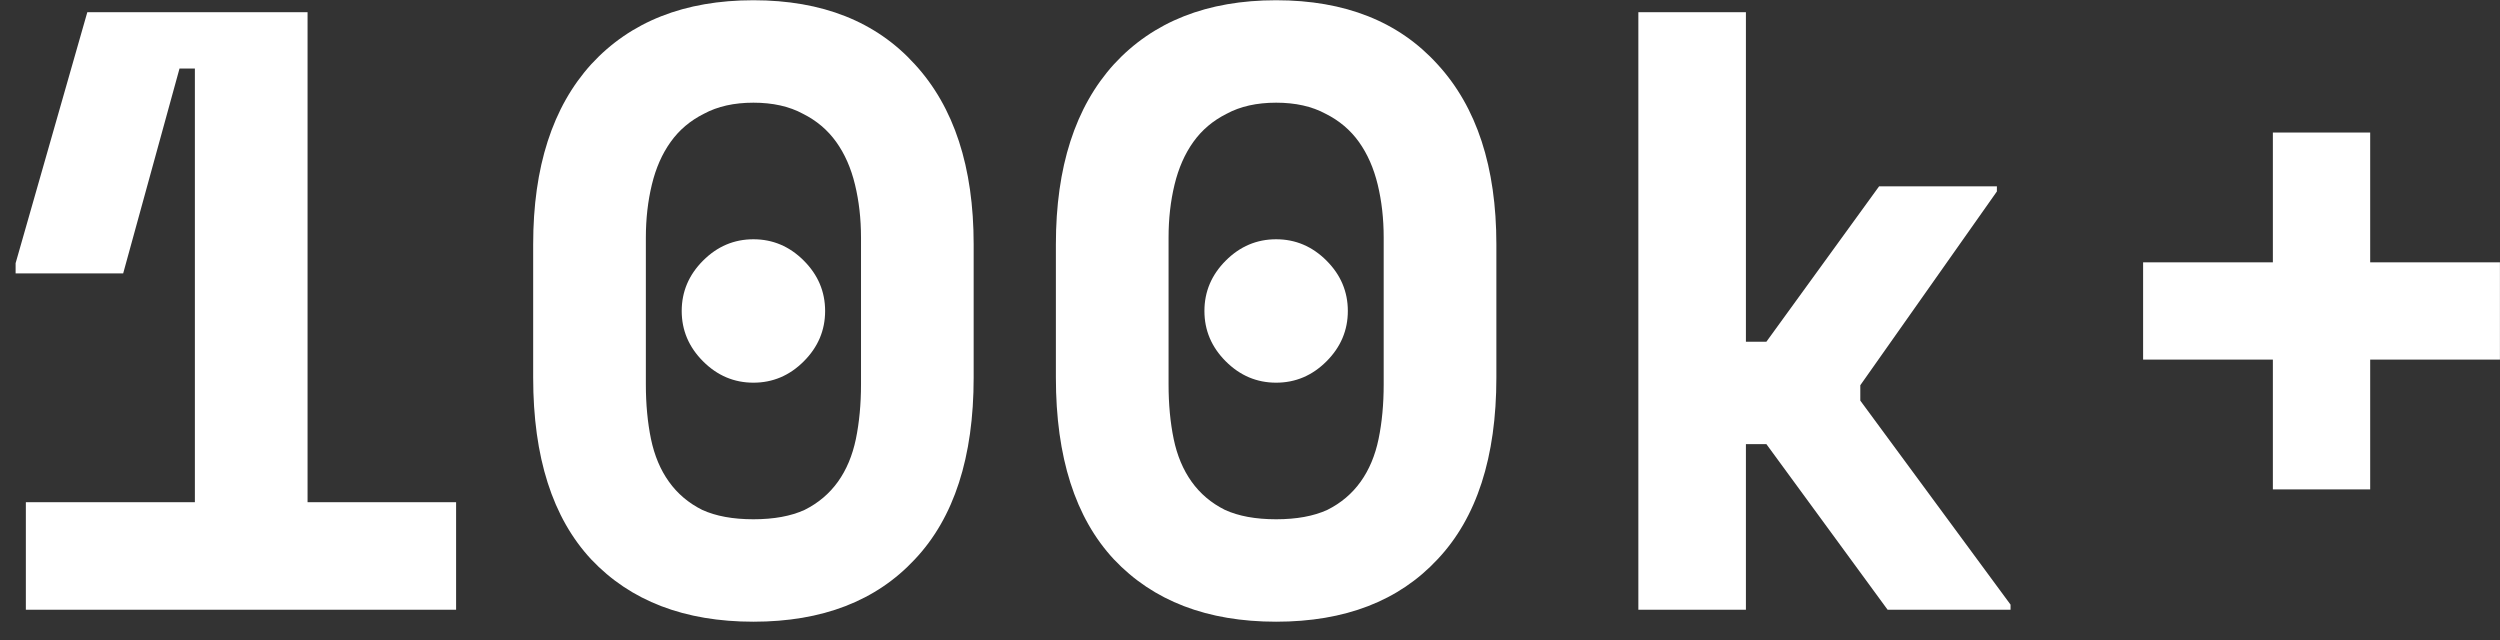 <svg width="82" height="21" viewBox="0 0 82 21" fill="none" xmlns="http://www.w3.org/2000/svg">
<rect x="0" y="0" width="82" height="21" fill="#333333" stroke="none"/>
<path d="M6.392 16.472V2.248H5.888L4.04 8.968H0.512V8.632L2.864 0.4H10.088V16.472H14.96V20H0.848V16.472H6.392ZM22.36 10.2C22.36 9.565 22.594 9.015 23.061 8.548C23.527 8.081 24.078 7.848 24.712 7.848C25.347 7.848 25.898 8.081 26.364 8.548C26.831 9.015 27.064 9.565 27.064 10.2C27.064 10.835 26.831 11.385 26.364 11.852C25.898 12.319 25.347 12.552 24.712 12.552C24.078 12.552 23.527 12.319 23.061 11.852C22.594 11.385 22.36 10.835 22.36 10.2ZM17.488 8.016C17.488 5.477 18.123 3.508 19.392 2.108C20.68 0.708 22.454 0.008 24.712 0.008C26.971 0.008 28.735 0.708 30.005 2.108C31.293 3.508 31.936 5.477 31.936 8.016V12.384C31.936 14.997 31.293 16.985 30.005 18.348C28.735 19.711 26.971 20.392 24.712 20.392C22.454 20.392 20.68 19.711 19.392 18.348C18.123 16.985 17.488 14.997 17.488 12.384V8.016ZM24.712 17.032C25.384 17.032 25.945 16.929 26.392 16.724C26.84 16.5 27.204 16.192 27.485 15.8C27.765 15.408 27.96 14.941 28.073 14.4C28.184 13.859 28.241 13.261 28.241 12.608V7.792C28.241 7.176 28.175 6.597 28.044 6.056C27.914 5.515 27.709 5.048 27.428 4.656C27.148 4.264 26.785 3.956 26.337 3.732C25.889 3.489 25.347 3.368 24.712 3.368C24.078 3.368 23.537 3.489 23.088 3.732C22.64 3.956 22.276 4.264 21.997 4.656C21.716 5.048 21.511 5.515 21.381 6.056C21.25 6.597 21.184 7.176 21.184 7.792V12.608C21.184 13.261 21.241 13.859 21.352 14.4C21.465 14.941 21.66 15.408 21.941 15.8C22.221 16.192 22.584 16.5 23.032 16.724C23.48 16.929 24.041 17.032 24.712 17.032ZM39.505 10.2C39.505 9.565 39.738 9.015 40.205 8.548C40.672 8.081 41.222 7.848 41.857 7.848C42.492 7.848 43.042 8.081 43.509 8.548C43.976 9.015 44.209 9.565 44.209 10.2C44.209 10.835 43.976 11.385 43.509 11.852C43.042 12.319 42.492 12.552 41.857 12.552C41.222 12.552 40.672 12.319 40.205 11.852C39.738 11.385 39.505 10.835 39.505 10.2ZM34.633 8.016C34.633 5.477 35.268 3.508 36.537 2.108C37.825 0.708 39.598 0.008 41.857 0.008C44.116 0.008 45.88 0.708 47.149 2.108C48.437 3.508 49.081 5.477 49.081 8.016V12.384C49.081 14.997 48.437 16.985 47.149 18.348C45.88 19.711 44.116 20.392 41.857 20.392C39.598 20.392 37.825 19.711 36.537 18.348C35.268 16.985 34.633 14.997 34.633 12.384V8.016ZM41.857 17.032C42.529 17.032 43.089 16.929 43.537 16.724C43.985 16.5 44.349 16.192 44.629 15.8C44.909 15.408 45.105 14.941 45.217 14.4C45.329 13.859 45.385 13.261 45.385 12.608V7.792C45.385 7.176 45.32 6.597 45.189 6.056C45.058 5.515 44.853 5.048 44.573 4.656C44.293 4.264 43.929 3.956 43.481 3.732C43.033 3.489 42.492 3.368 41.857 3.368C41.222 3.368 40.681 3.489 40.233 3.732C39.785 3.956 39.421 4.264 39.141 4.656C38.861 5.048 38.656 5.515 38.525 6.056C38.394 6.597 38.329 7.176 38.329 7.792V12.608C38.329 13.261 38.385 13.859 38.497 14.4C38.609 14.941 38.805 15.408 39.085 15.8C39.365 16.192 39.729 16.5 40.177 16.724C40.625 16.929 41.185 17.032 41.857 17.032ZM57.266 11.208H57.938L61.634 6.112H65.498V6.28L61.018 12.636V13.14L65.946 19.832V20H61.914L57.938 14.568H57.266V20H53.738V0.4H57.266V11.208ZM70.294 8.604H74.55V4.348H77.742V8.604H81.998V11.796H77.742V16.052H74.55V11.796H70.294V8.604Z" fill="white"/>
</svg>
